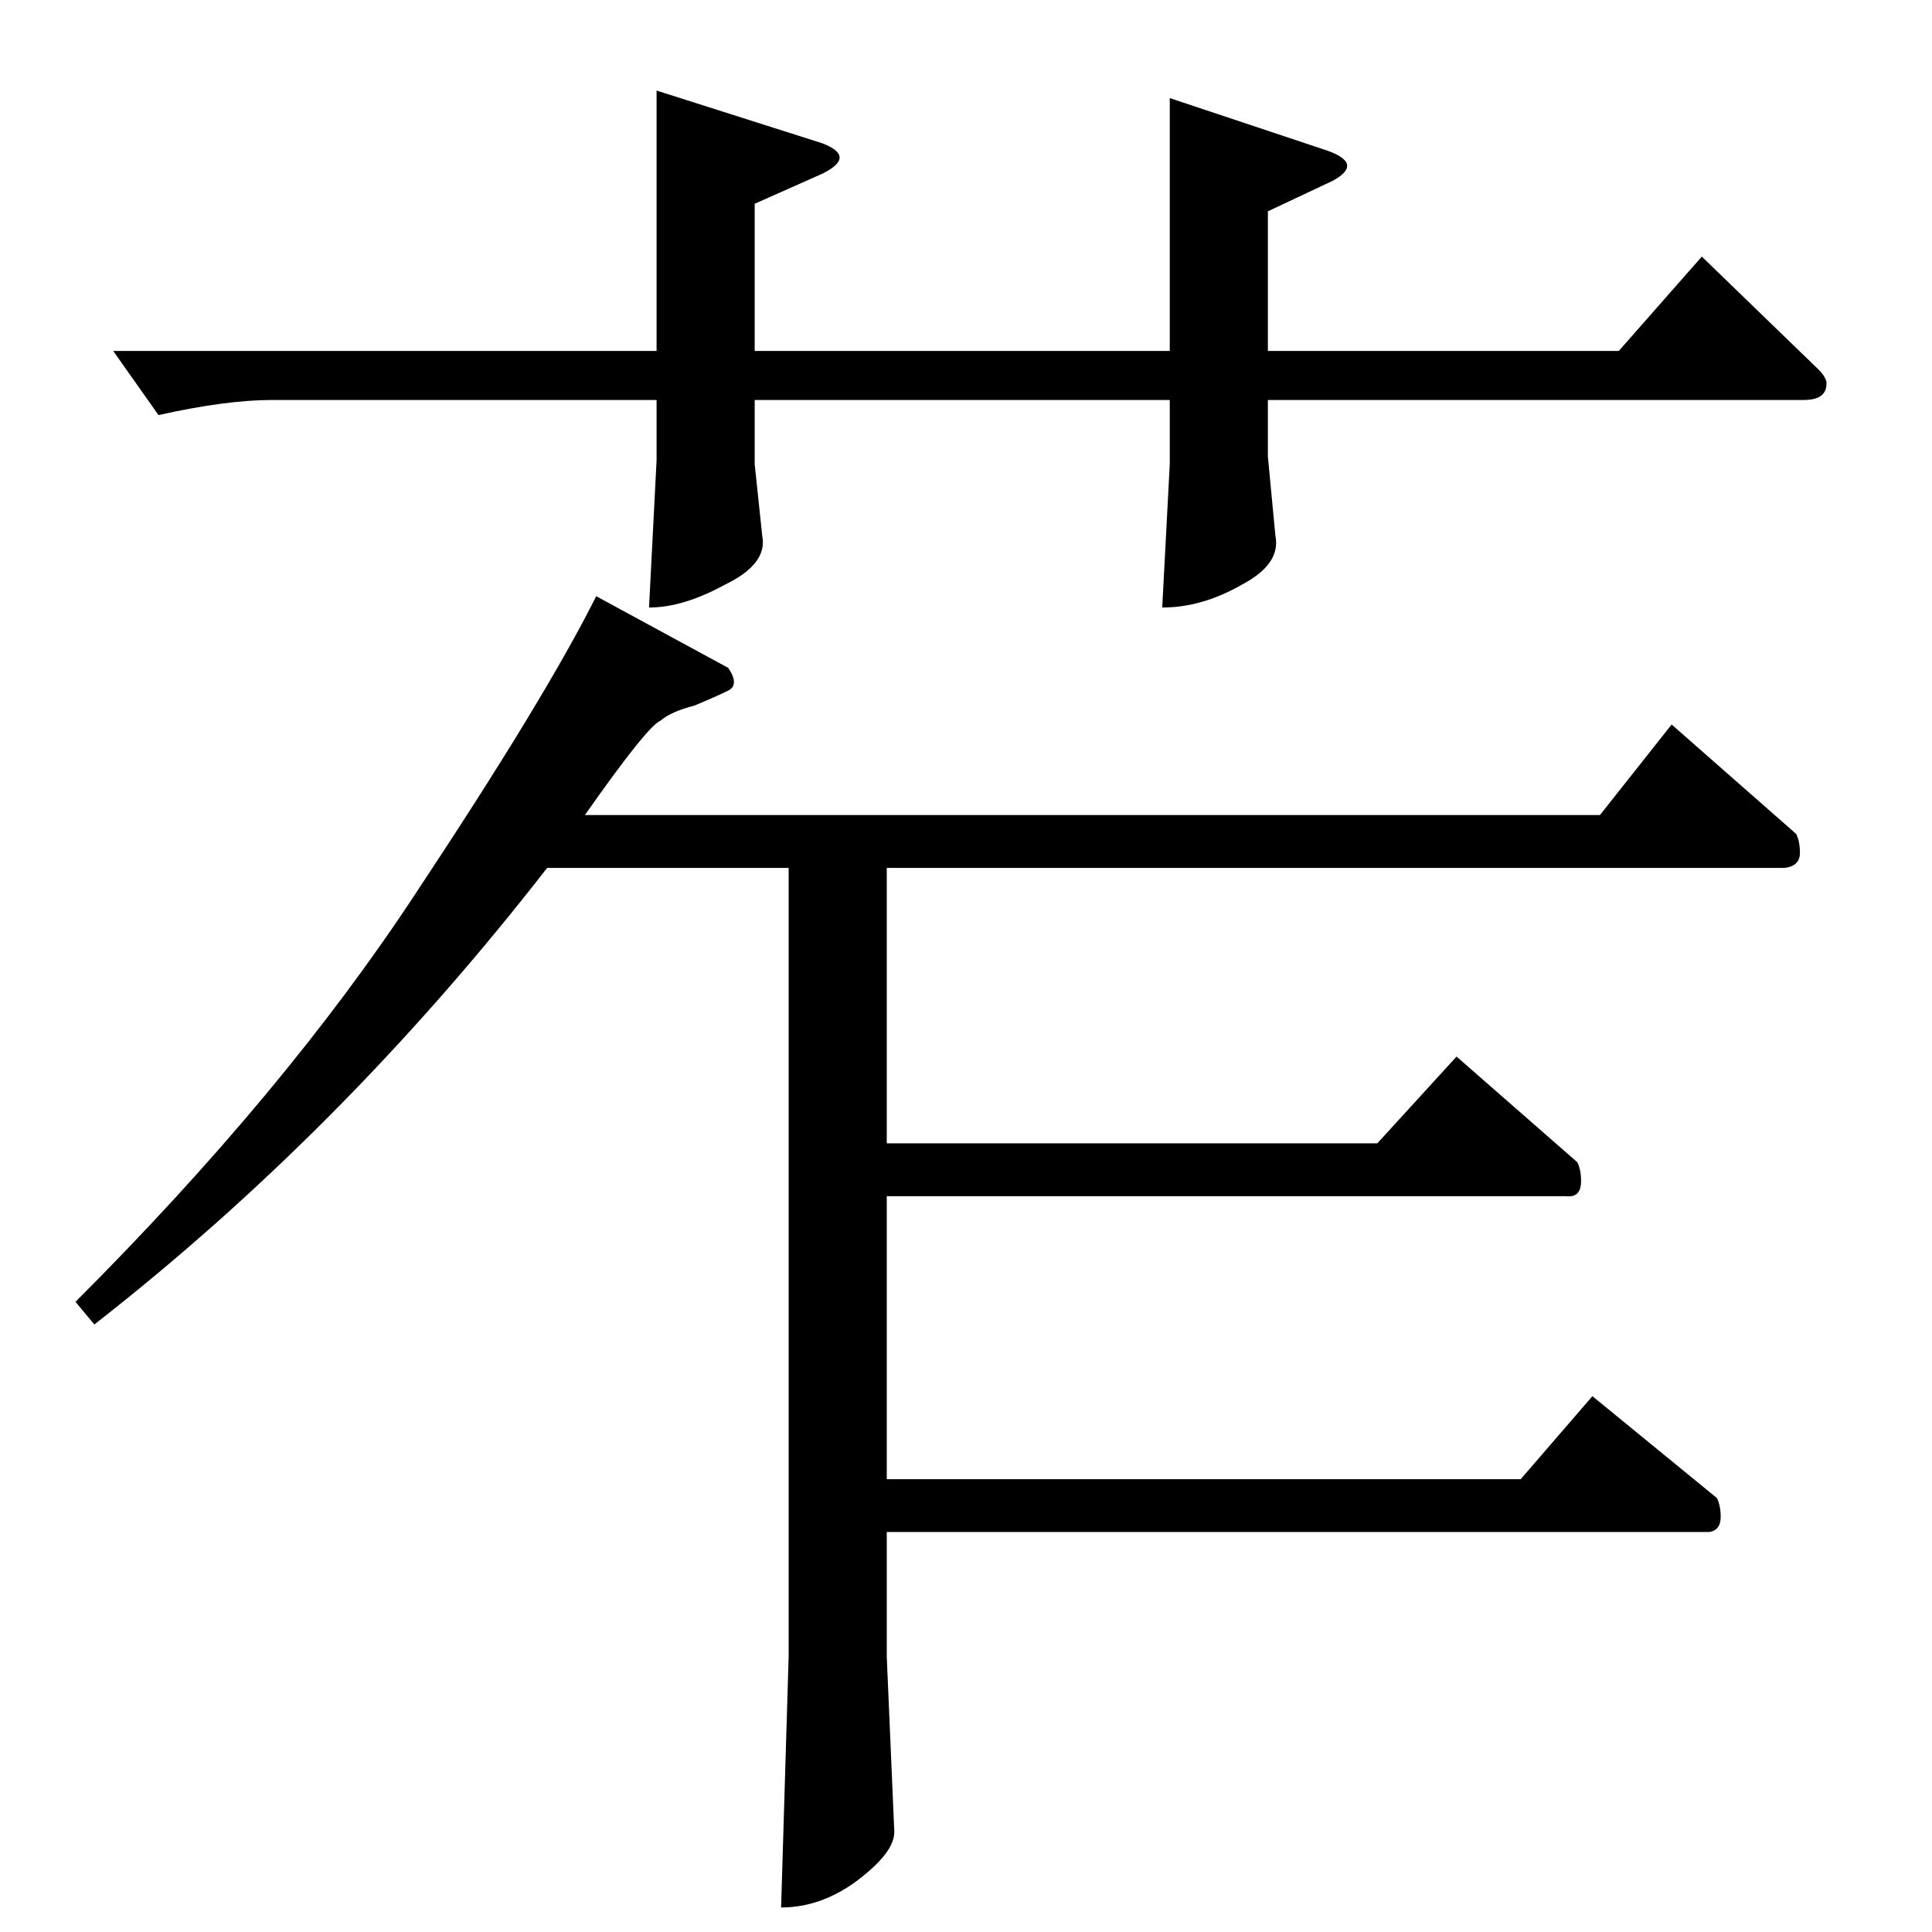 <?xml version="1.0" standalone="no"?>
<!DOCTYPE svg PUBLIC "-//W3C//DTD SVG 1.1//EN" "http://www.w3.org/Graphics/SVG/1.1/DTD/svg11.dtd" >
<svg xmlns="http://www.w3.org/2000/svg" xmlns:xlink="http://www.w3.org/1999/xlink" version="1.1" viewBox="0 -205 1024 1024">
  <g transform="matrix(1 0 0 -1 0 819)">
   <path fill="currentColor"
d="M310 592h538l38 48l66 -58q2 -4 2 -10q0 -7 -8 -8h-476v-146h260l42 46l64 -56q2 -4 2 -10q0 -9 -8 -8h-360v-150h336l38 44l66 -54q2 -4 2 -10q0 -7 -6 -8h-436v-66l4 -93q0 -11 -20 -26q-19 -14 -40 -14l4 133v418h-128q-108 -139 -240 -242l-10 12q111 111 180 216
q69 104 96 158l70 -38q6 -9 0 -12t-18 -8q-12 -3 -18 -8q-7 -3 -40 -50v0v0zM60 838h288v138l88 -28q18 -7 0 -16l-36 -16v-78h220v134l84 -28q19 -7 2 -16l-34 -16v-74h186l44 50l62 -60q3 -3 4 -6q1 -10 -12 -10h-284v-30l4 -42q3 -15 -18 -26q-21 -12 -42 -12l4 76v34
h-220v-34l4 -38q3 -15 -20 -26q-22 -12 -40 -12l4 78v32h-204q-24 0 -60 -8l-24 34v0v0z" />
  </g>

</svg>
